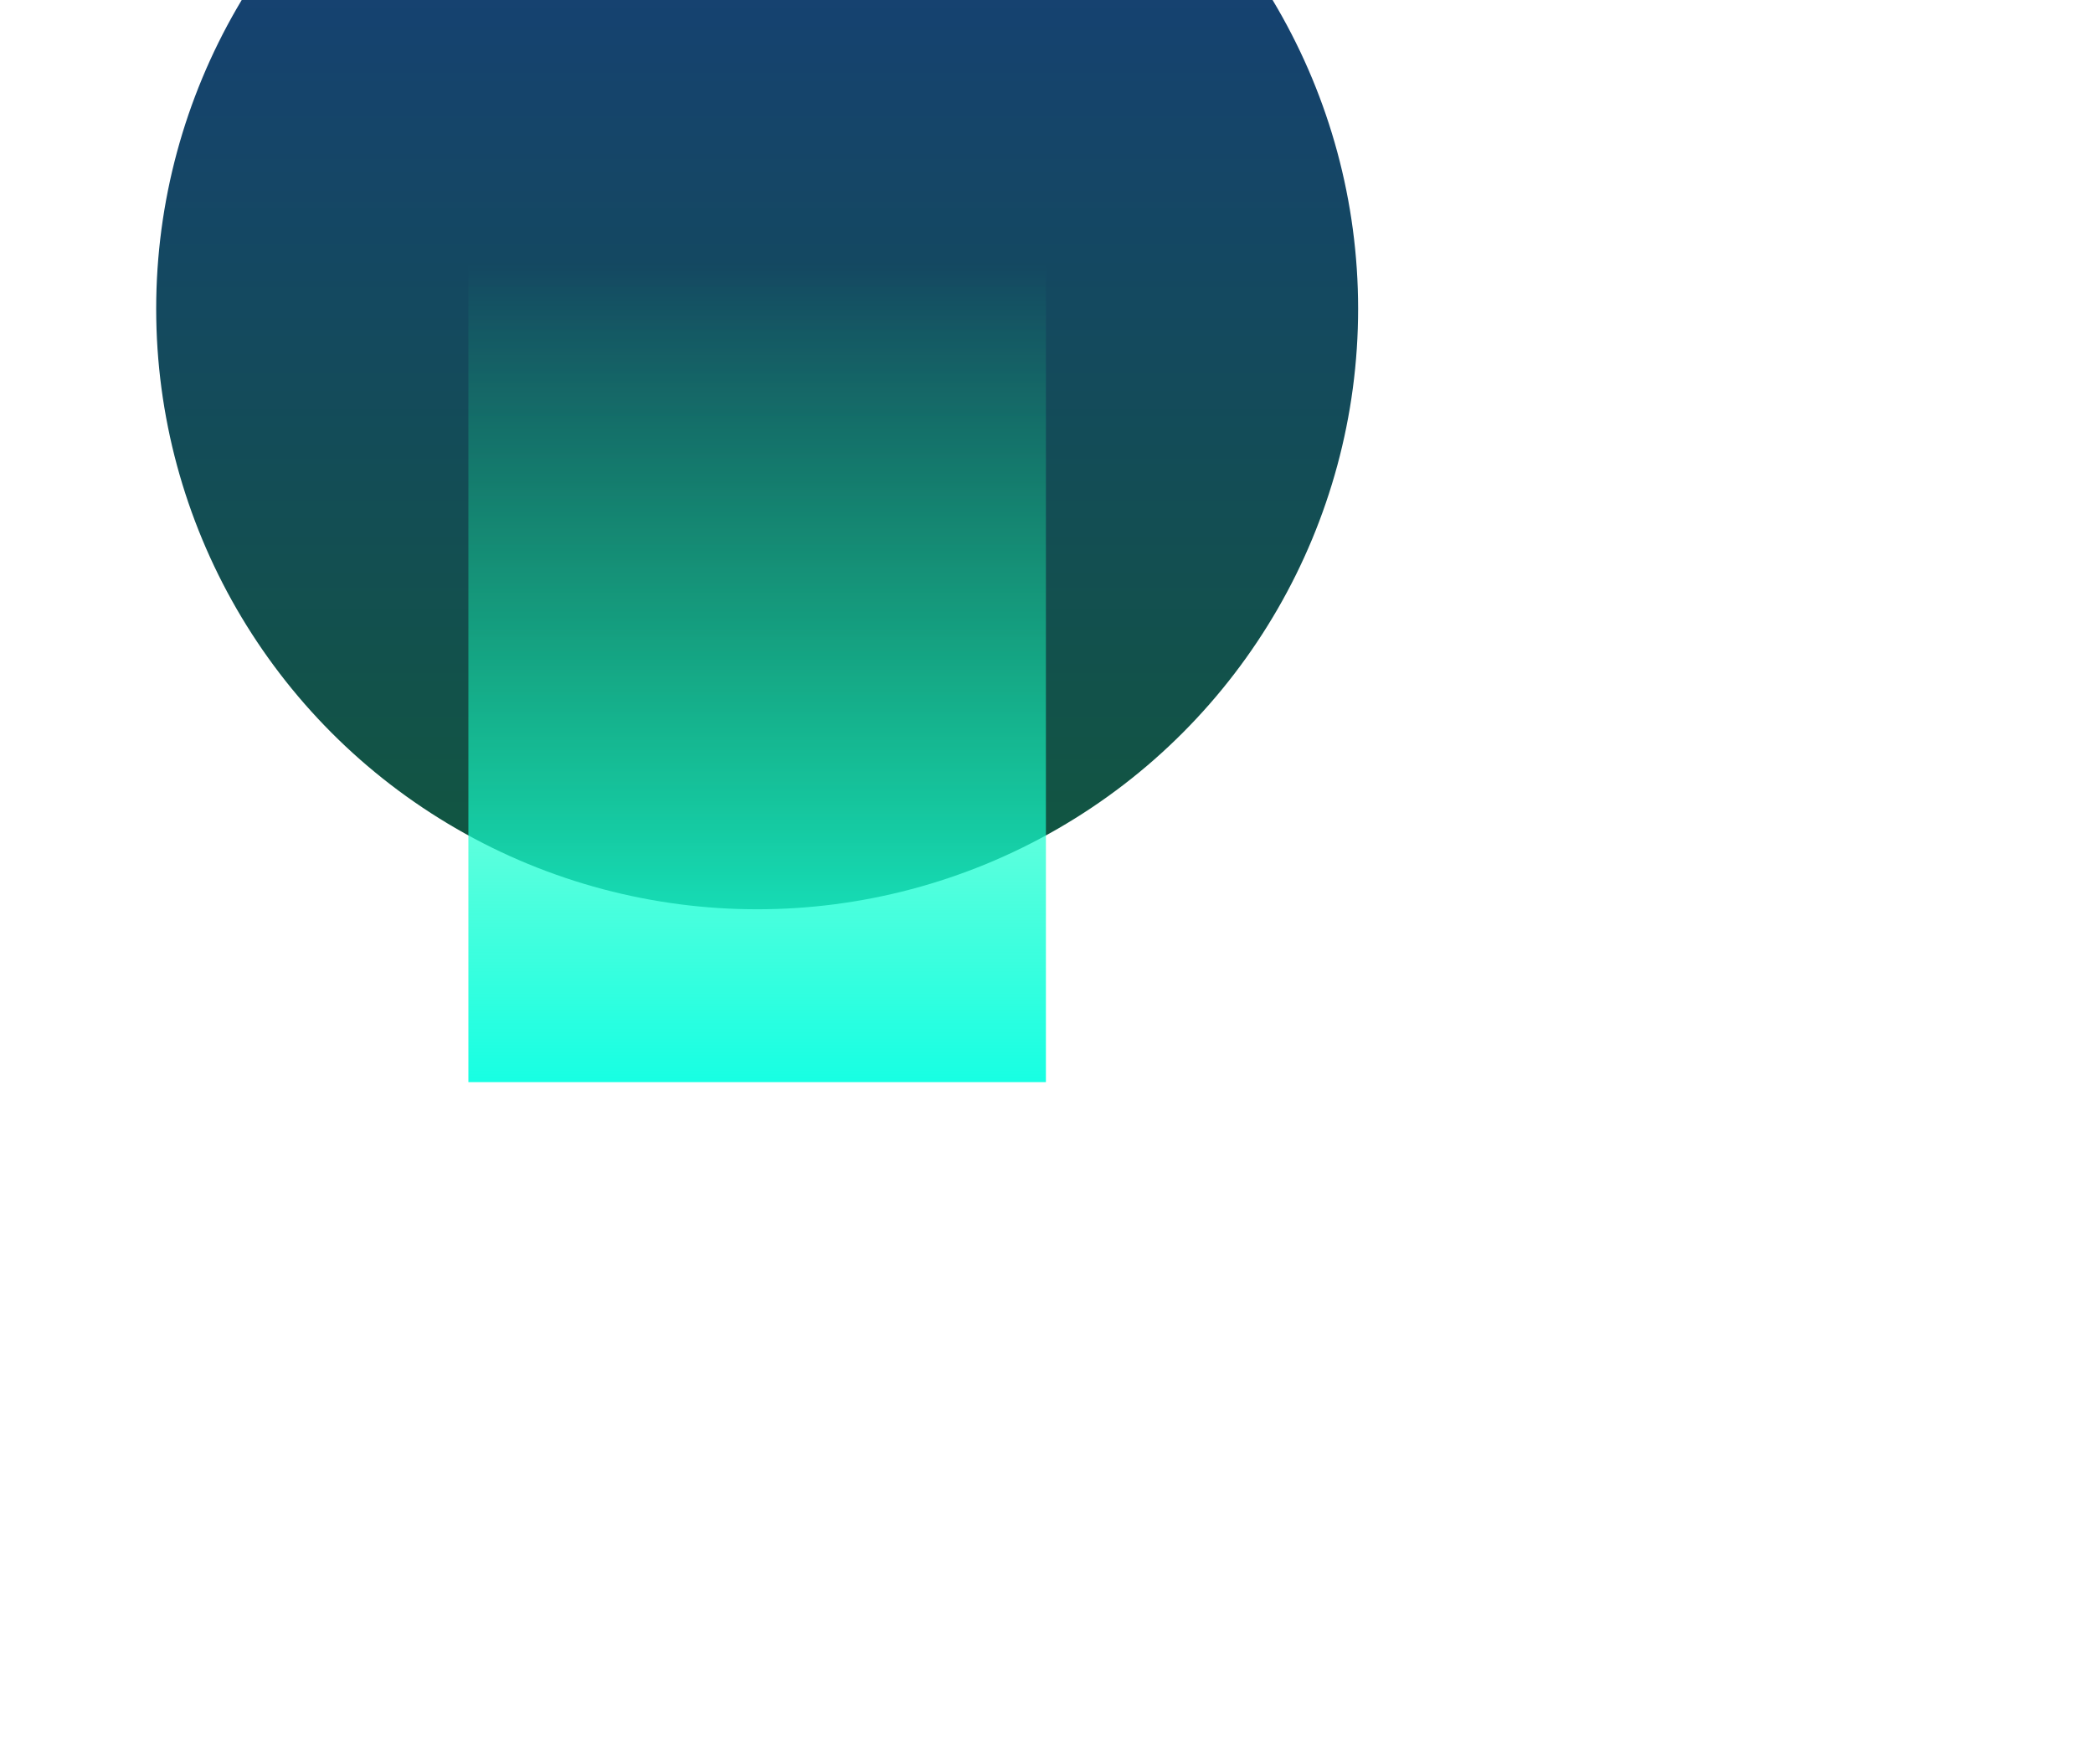 <svg width="617" height="520" viewBox="0 0 617 520" fill="none" xmlns="http://www.w3.org/2000/svg">
<g clip-path="url(#clip0_28_383)">
<g filter="url(#filter0_f_28_383)">
<ellipse cx="177.161" cy="177.02" rx="177.161" ry="177.02" transform="matrix(-1 0 0 1 400.364 -85.994)" fill="url(#paint0_linear_28_383)"/>
</g>
<g filter="url(#filter1_f_28_383)">
<rect width="170.248" height="241.352" transform="matrix(-1 0 0 1 308.326 77.642)" fill="url(#paint1_linear_28_383)"/>
</g>
</g>
<defs>
<filter id="filter0_f_28_383" x="-153.959" y="-285.994" width="754.323" height="754.041" filterUnits="userSpaceOnUse" color-interpolation-filters="sRGB">
<feFlood flood-opacity="0" result="BackgroundImageFix"/>
<feBlend mode="normal" in="SourceGraphic" in2="BackgroundImageFix" result="shape"/>
<feGaussianBlur stdDeviation="100" result="effect1_foregroundBlur_28_383"/>
</filter>
<filter id="filter1_f_28_383" x="-61.921" y="-122.358" width="570.248" height="641.352" filterUnits="userSpaceOnUse" color-interpolation-filters="sRGB">
<feFlood flood-opacity="0" result="BackgroundImageFix"/>
<feBlend mode="normal" in="SourceGraphic" in2="BackgroundImageFix" result="shape"/>
<feGaussianBlur stdDeviation="100" result="effect1_foregroundBlur_28_383"/>
</filter>
<linearGradient id="paint0_linear_28_383" x1="177.161" y1="0" x2="177.161" y2="354.041" gradientUnits="userSpaceOnUse">
<stop stop-color="#173B80"/>
<stop offset="1" stop-color="#11573E"/>
</linearGradient>
<linearGradient id="paint1_linear_28_383" x1="85.124" y1="0" x2="85.124" y2="241.352" gradientUnits="userSpaceOnUse">
<stop stop-color="#18FF9E" stop-opacity="0"/>
<stop offset="1" stop-color="#17FFE3"/>
</linearGradient>
<clipPath id="clip0_28_383">
<rect width="617" height="520" fill="white" transform="matrix(-1 0 0 1 617 0)"/>
</clipPath>
</defs>
</svg>
